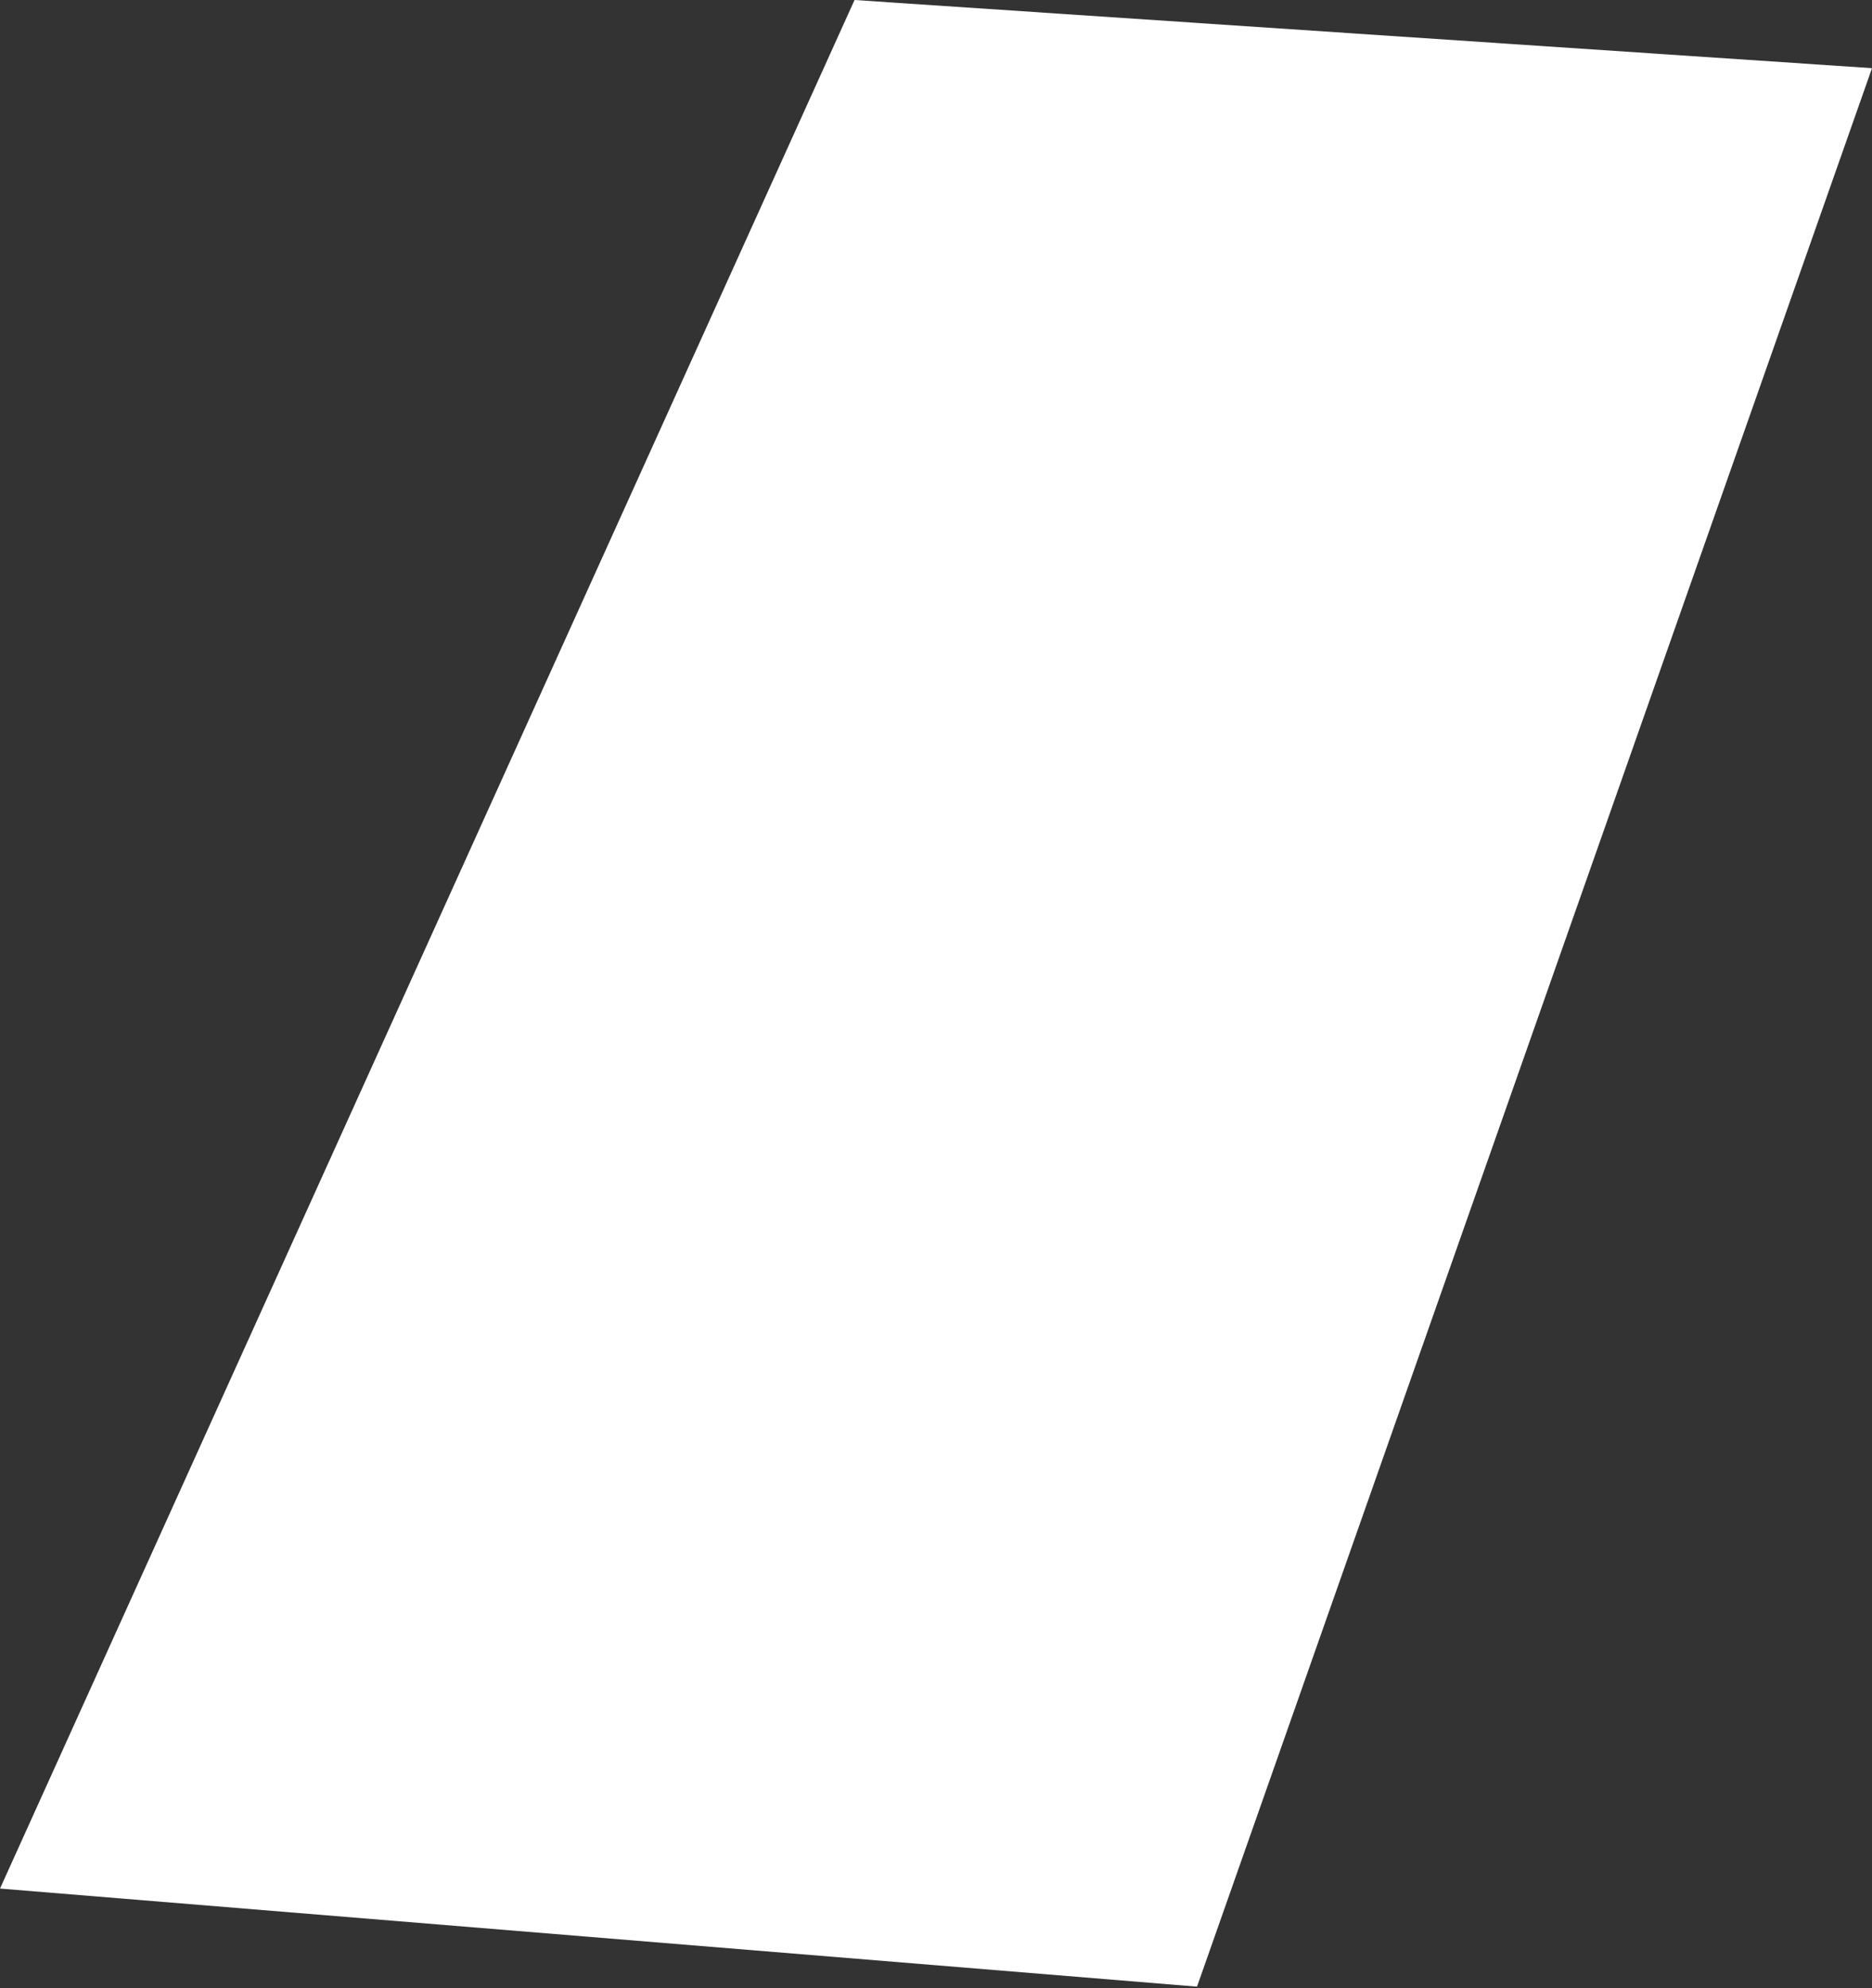 <svg width="563" height="598" viewBox="0 0 563 598" fill="none" xmlns="http://www.w3.org/2000/svg">
<rect x="0" y="0" width="563" height="598" fill="#333333" stroke="none"/>
<path d="M257 0L0 568L360 597.5L563 20.5L257 0Z" fill="white"/>
</svg>
